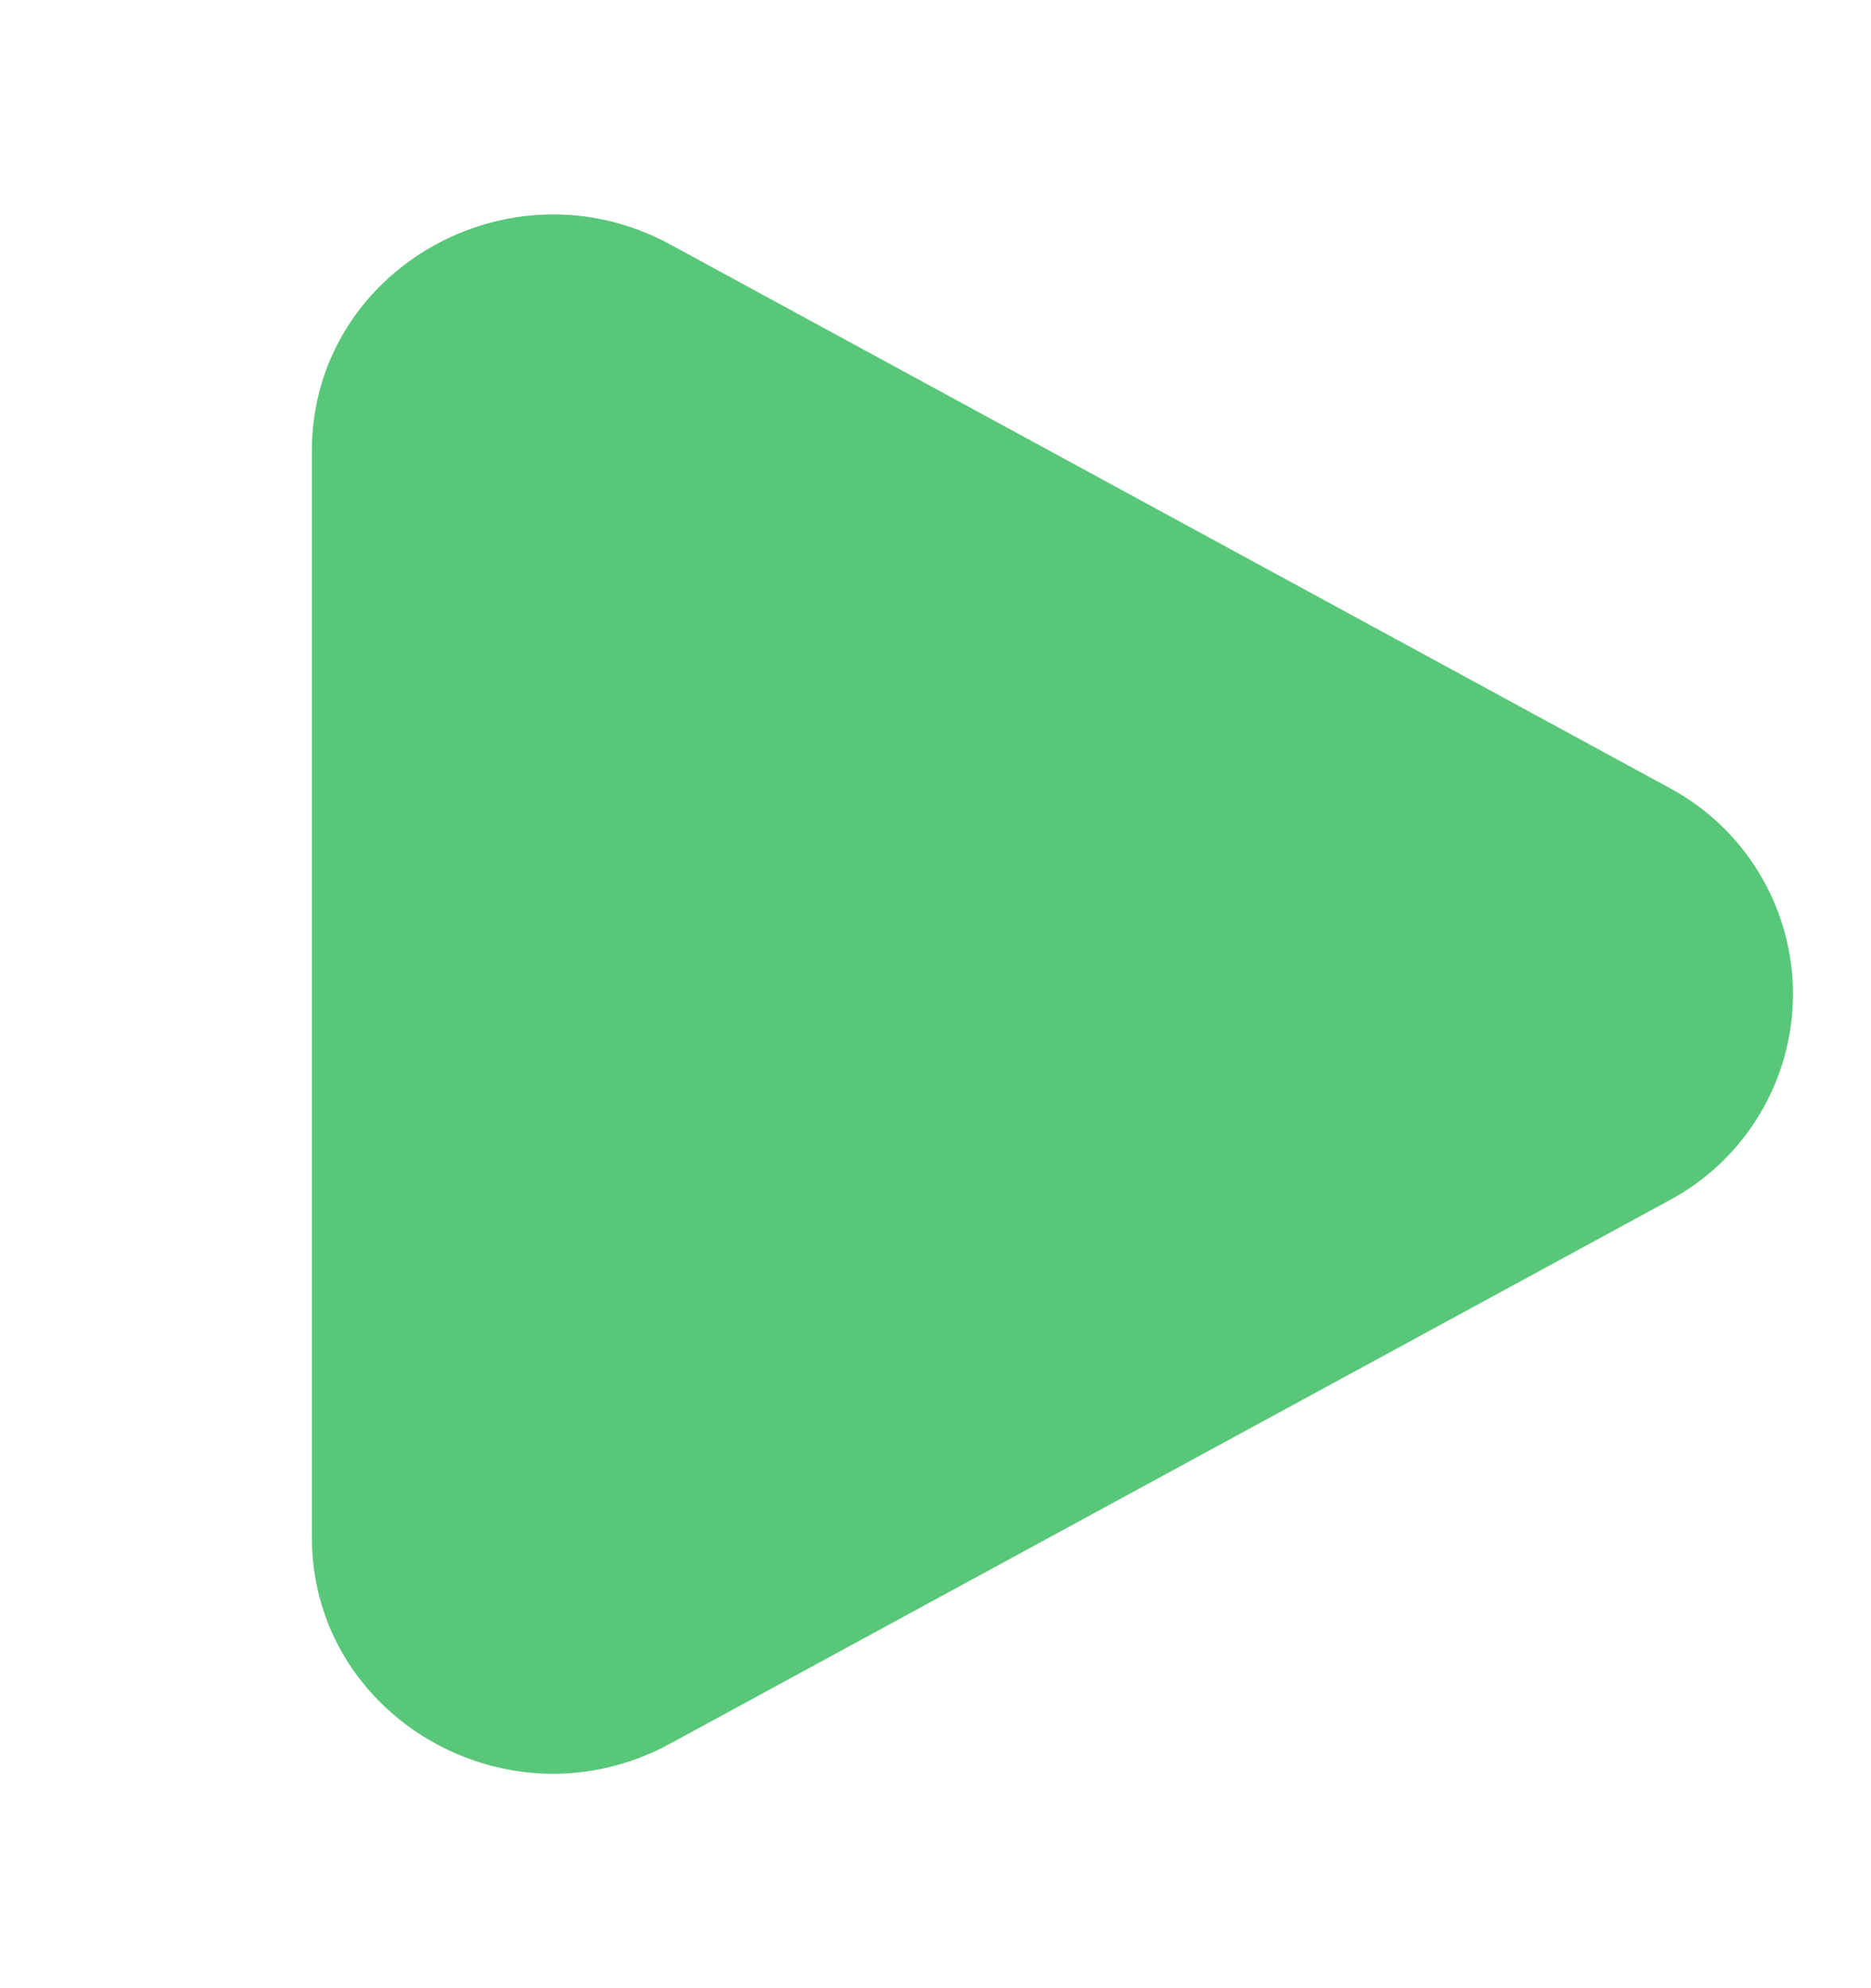 <svg width="16" height="17" viewBox="0 0 16 17" fill="none" xmlns="http://www.w3.org/2000/svg">
<path d="M14.273 6.735C14.593 6.906 14.861 7.16 15.047 7.471C15.234 7.782 15.333 8.137 15.333 8.5C15.333 8.863 15.234 9.218 15.047 9.529C14.861 9.84 14.593 10.094 14.273 10.265L5.731 14.909C4.356 15.658 2.667 14.685 2.667 13.145V3.855C2.667 2.315 4.356 1.343 5.731 2.09L14.273 6.735Z" fill="#47C16B" fill-opacity="0.9"/>
</svg>
